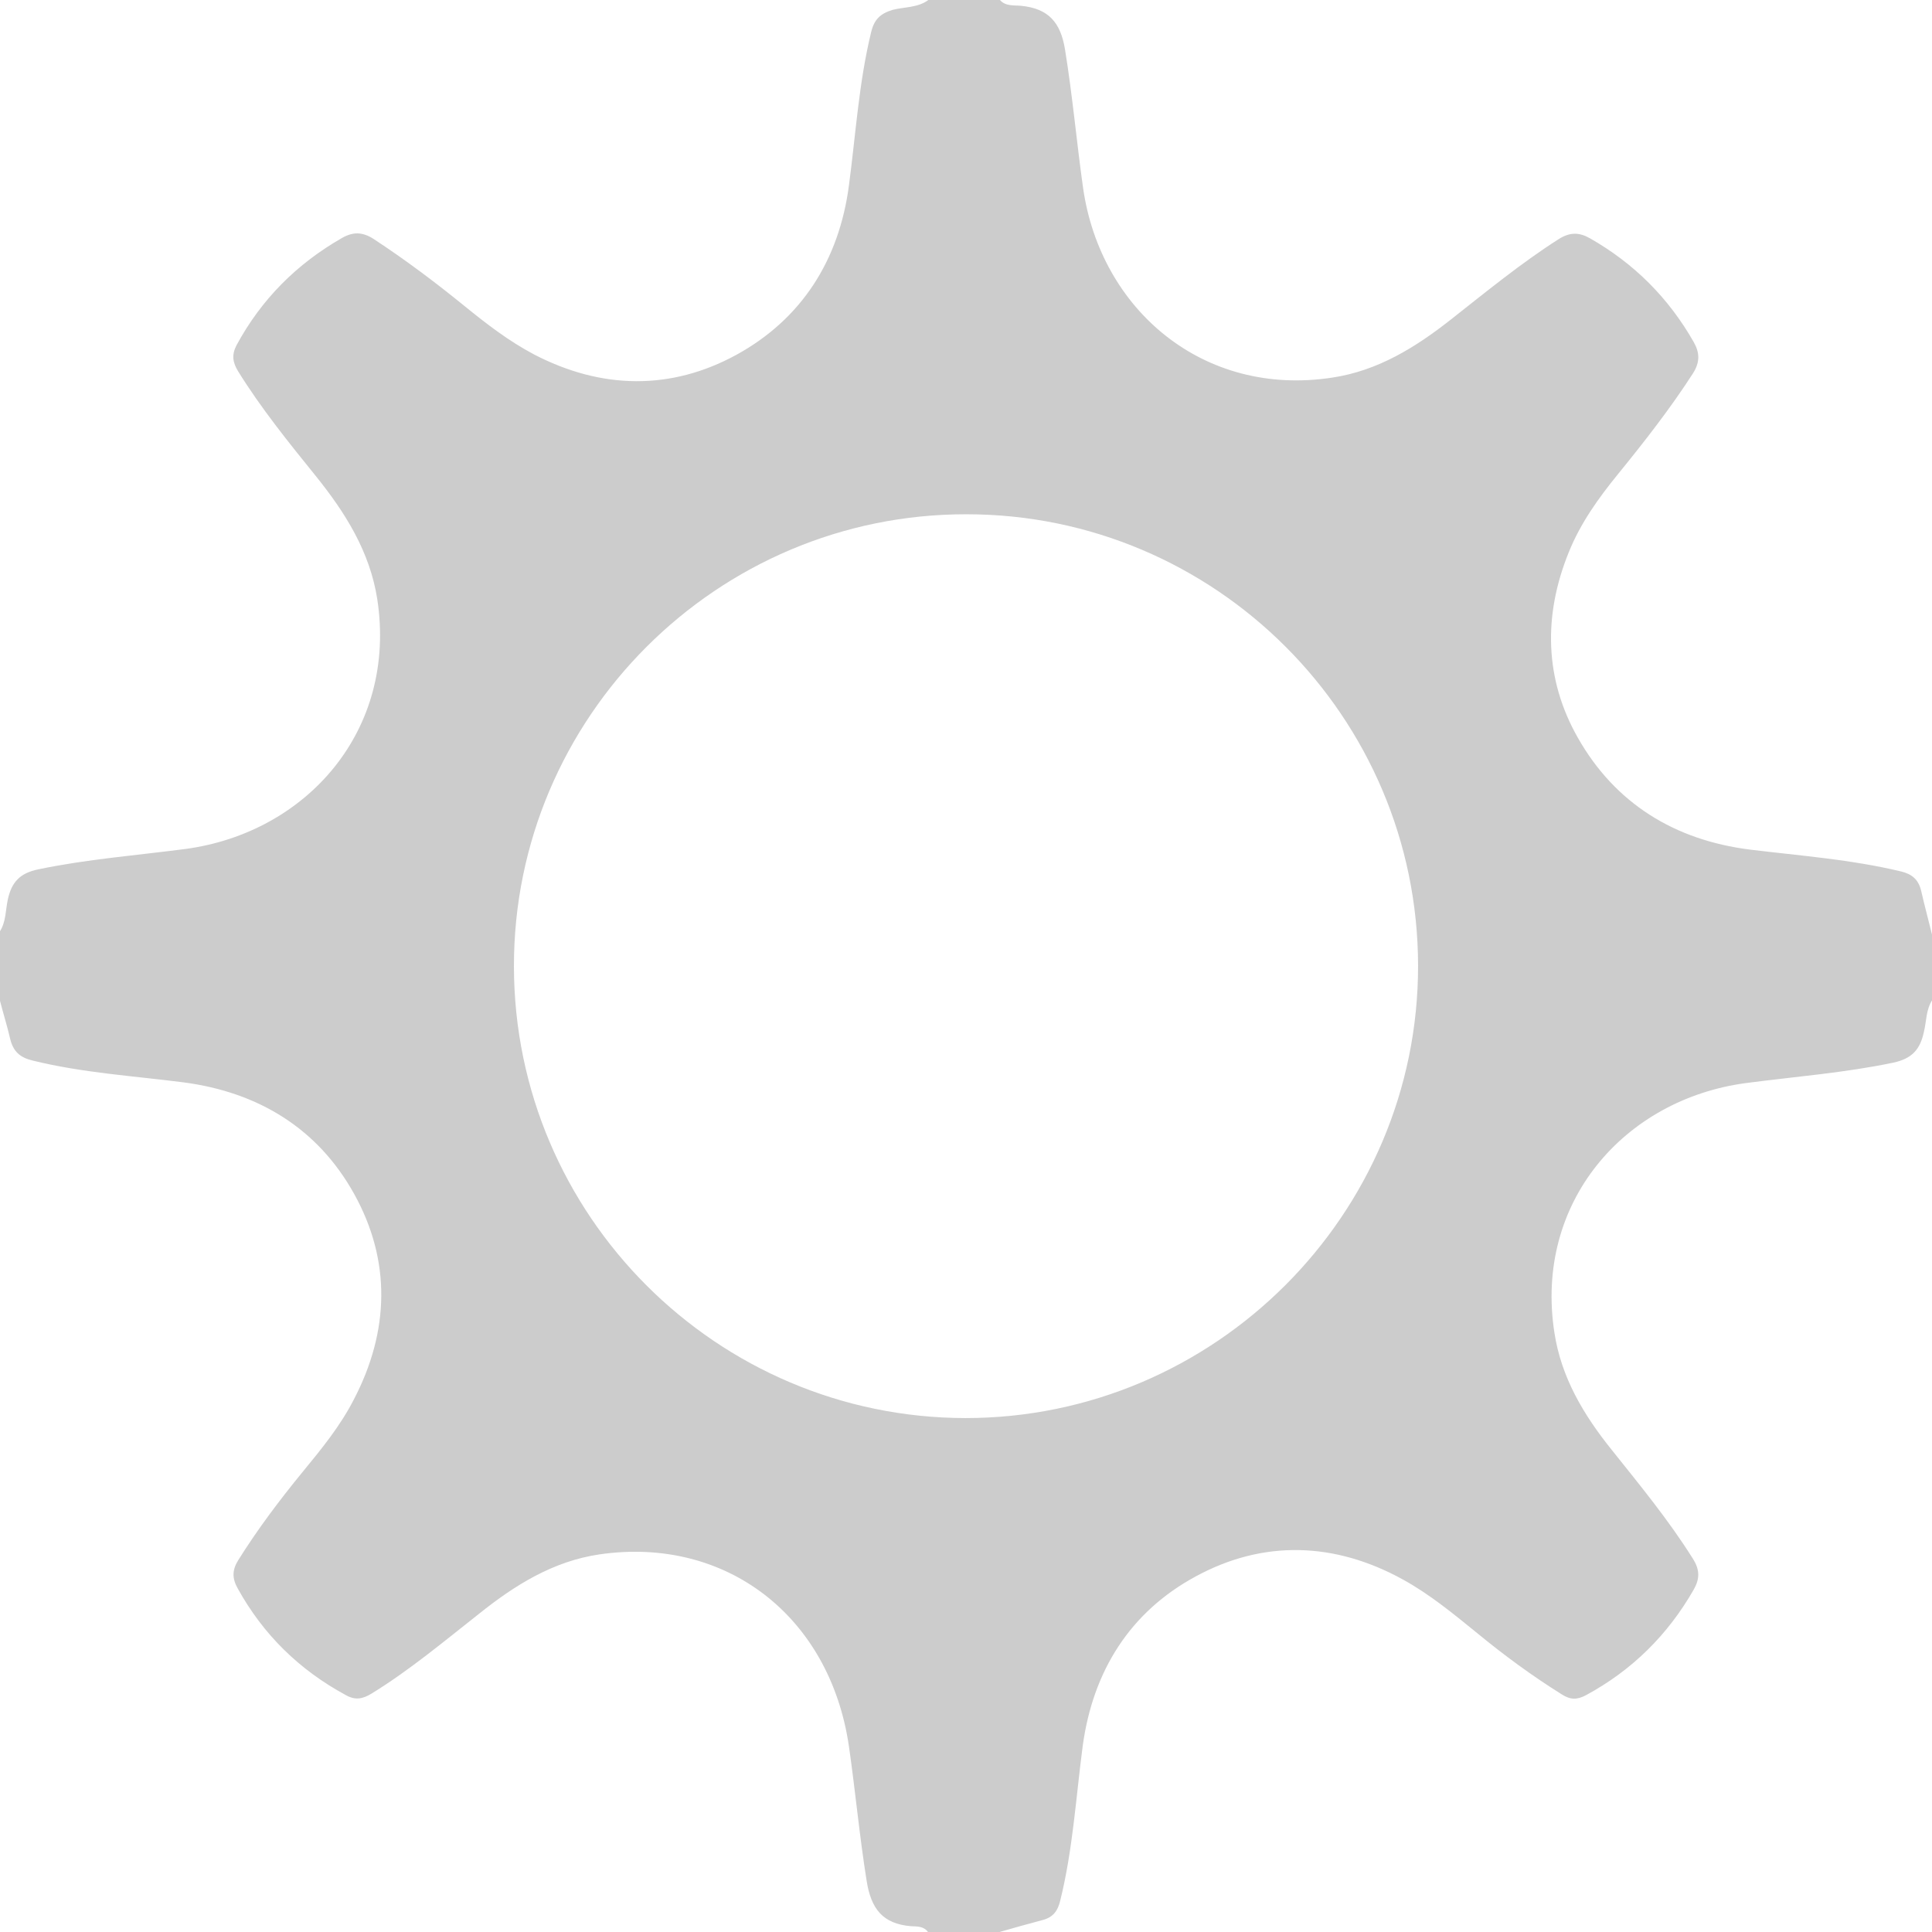 <?xml version="1.0" encoding="utf-8"?>
<!-- Generator: Adobe Illustrator 20.0.0, SVG Export Plug-In . SVG Version: 6.00 Build 0)  -->
<svg version="1.1" id="Layer_1" xmlns="http://www.w3.org/2000/svg" xmlns:xlink="http://www.w3.org/1999/xlink" x="0px" y="0px"
	 width="566.9px" height="566.9px" viewBox="0 0 566.9 566.9" style="enable-background:new 0 0 566.9 566.9;" xml:space="preserve"
	>
<style type="text/css">
	.st0{fill:#CCCCCC;}
</style>
<g id="EBtOux_1_">
	<g>
		<path class="st0" d="M272.4,0c7,0,14,0,21,0c1.7,1.9,4.1,1.5,6.2,1.7c8,0.8,11.6,4.8,12.9,12.8c2.2,13.5,3.4,27.1,5.3,40.6
			c5.1,35.8,35.3,61.5,73.1,55.7c13.4-2,24.5-8.9,34.9-17.1c10.3-8.1,20.4-16.4,31.5-23.5c3.3-2.1,6-2.1,9.2-0.3
			c13,7.4,23.1,17.5,30.5,30.5c1.8,3.2,1.8,5.9-0.2,9.1c-6.7,10.4-14.3,20.1-22.1,29.7c-5.7,7-11,14.4-14.4,22.9
			c-7.5,18.5-7.1,37.2,2.7,54.4c10.9,19.2,28.3,30,50.5,32.8c14.8,1.8,29.7,2.9,44.3,6.4c3.3,0.8,5.1,2.4,5.9,5.6
			c1,4.4,2.2,8.8,3.3,13.3c0,6.3,0,12.5,0,18.8c-1.9,2.9-1.7,6.3-2.5,9.5c-1.1,5-3.4,7.7-8.9,8.9c-14.3,3-28.8,4.1-43.3,6
			c-35.8,4.8-62.1,35.1-56.2,73.2c2,13.2,8.6,24.2,16.8,34.4c8.3,10.4,16.7,20.6,23.8,31.9c2.1,3.3,2.1,5.9,0.3,9.1
			c-7.6,13.3-18.1,23.7-31.6,31c-2.6,1.4-4.6,1.4-7.1-0.2c-8.8-5.5-17.1-11.6-25.1-18.2c-6.9-5.6-13.7-11.2-21.5-15.5
			c-20.1-11.1-41.1-11.7-60.9-0.9c-19.2,10.4-30.1,27.7-33.1,49.7c-2,15.2-2.9,30.5-6.6,45.4c-0.7,3-2.1,4.9-5.2,5.7
			c-4.2,1.1-8.4,2.3-12.6,3.5c-7,0-14,0-21,0c-1.3-1.8-3.4-1.6-5-1.7c-8.3-0.7-11.7-5.1-13-13.3c-2.1-13.1-3.3-26.3-5.2-39.5
			c-5.6-38.2-36.1-61.7-73.2-56.3c-13.6,2-24.8,9-35.3,17.4c-10.3,8.1-20.3,16.5-31.5,23.4c-2.6,1.6-4.8,2.1-7.6,0.5
			C87.8,490,77.2,479.6,69.7,466c-1.6-2.9-1.6-5.3,0.2-8.2c5.7-9.1,12.1-17.6,18.9-25.9c5.5-6.7,11-13.4,15-21.2
			c10.5-20.1,11-40.8,0.1-60.4c-10.6-19.1-28-29.8-50-32.7c-14.8-1.9-29.7-2.8-44.3-6.4c-3.8-0.9-5.7-2.7-6.6-6.3
			c-0.9-3.9-2.1-7.7-3.1-11.6c0-6.6,0-13.3,0-19.9c1.9-2.9,1.7-6.3,2.4-9.5c1.1-5,3.5-7.7,8.9-8.8c14.3-3,28.8-4.1,43.3-6
			c35.4-4.8,62.1-34.7,56.2-73.3c-2.2-14-9.4-25.4-18.1-36.2c-8-9.9-16-19.8-22.7-30.6c-1.6-2.6-2-4.8-0.5-7.7
			c7.3-13.5,17.7-23.9,31-31.5c3.2-1.8,5.9-1.8,9.2,0.3c9.3,6.1,18.1,12.7,26.7,19.7c6.4,5.2,13,10.3,20.4,14.2
			c19.8,10.3,40.2,10.6,59.4,0.1c19.1-10.5,30.1-27.7,33-49.7c2-15,2.9-30.1,6.5-44.9c0.9-3.8,2.7-5.5,6.3-6.6
			C265.4,2,269.3,2.3,272.4,0z M416.1,283.3c-0.1-73-59.5-132.4-132.5-132.4c-73.2-0.1-132.9,59.6-132.8,132.7
			c0.1,73,59.5,132.4,132.5,132.5C356.4,416.1,416.2,356.4,416.1,283.3z"/>
	</g>
</g>
</svg>
